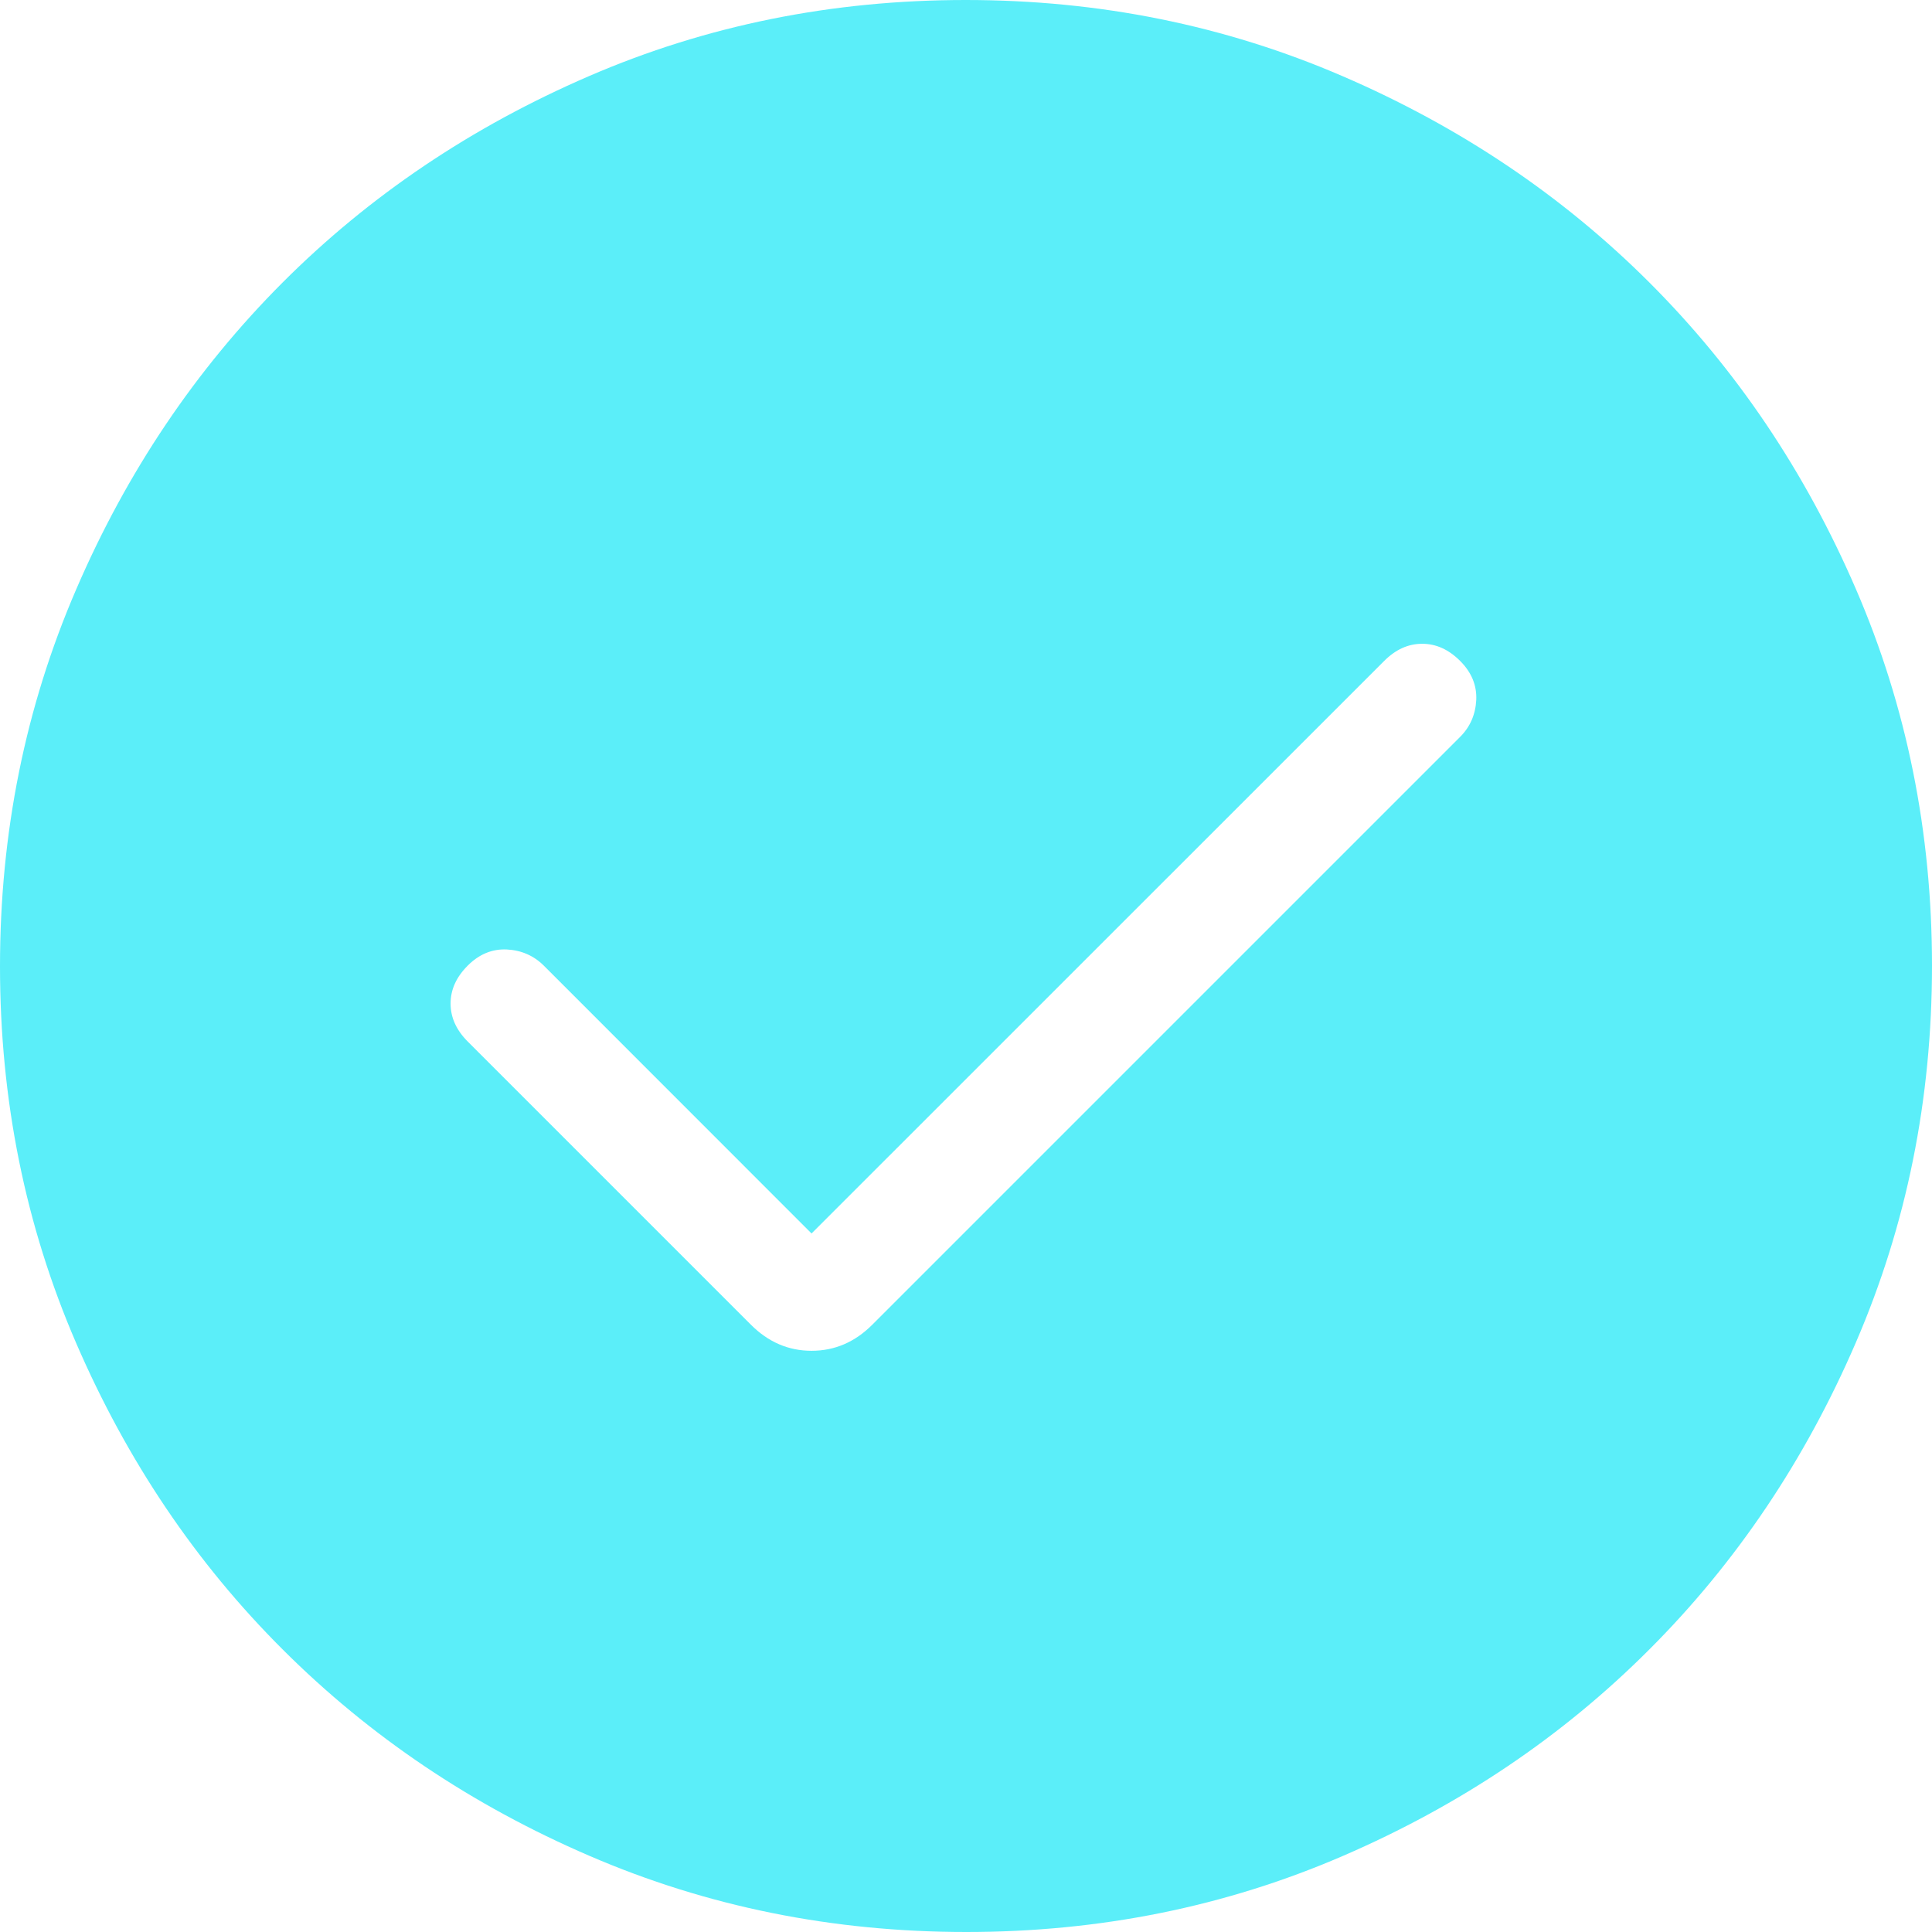 <svg width="18" height="18" viewBox="0 0 18 18" fill="none" xmlns="http://www.w3.org/2000/svg">
<path d="M7.561 11.492L5.066 8.996C4.972 8.903 4.857 8.853 4.721 8.846C4.585 8.84 4.464 8.89 4.358 8.996C4.251 9.103 4.198 9.22 4.198 9.35C4.198 9.479 4.251 9.597 4.358 9.704L6.996 12.342C7.158 12.504 7.346 12.585 7.561 12.585C7.777 12.585 7.965 12.504 8.127 12.342L13.604 6.865C13.697 6.772 13.747 6.657 13.754 6.521C13.76 6.385 13.71 6.264 13.604 6.158C13.497 6.051 13.38 5.998 13.25 5.998C13.12 5.998 13.003 6.051 12.896 6.158L7.561 11.492ZM9.003 18C7.759 18 6.589 17.764 5.493 17.291C4.397 16.819 3.445 16.178 2.634 15.368C1.823 14.559 1.182 13.607 0.709 12.512C0.236 11.418 0 10.248 0 9.003C0 7.759 0.236 6.589 0.709 5.493C1.181 4.397 1.822 3.445 2.631 2.634C3.441 1.823 4.393 1.182 5.488 0.709C6.582 0.236 7.752 0 8.997 0C10.241 0 11.411 0.236 12.507 0.709C13.602 1.181 14.556 1.822 15.366 2.631C16.177 3.441 16.818 4.393 17.291 5.488C17.764 6.582 18 7.752 18 8.997C18 10.241 17.764 11.411 17.291 12.507C16.819 13.602 16.178 14.556 15.368 15.366C14.559 16.177 13.607 16.818 12.512 17.291C11.418 17.764 10.248 18 9.003 18Z" fill="#5BEEF9"/>
</svg>
